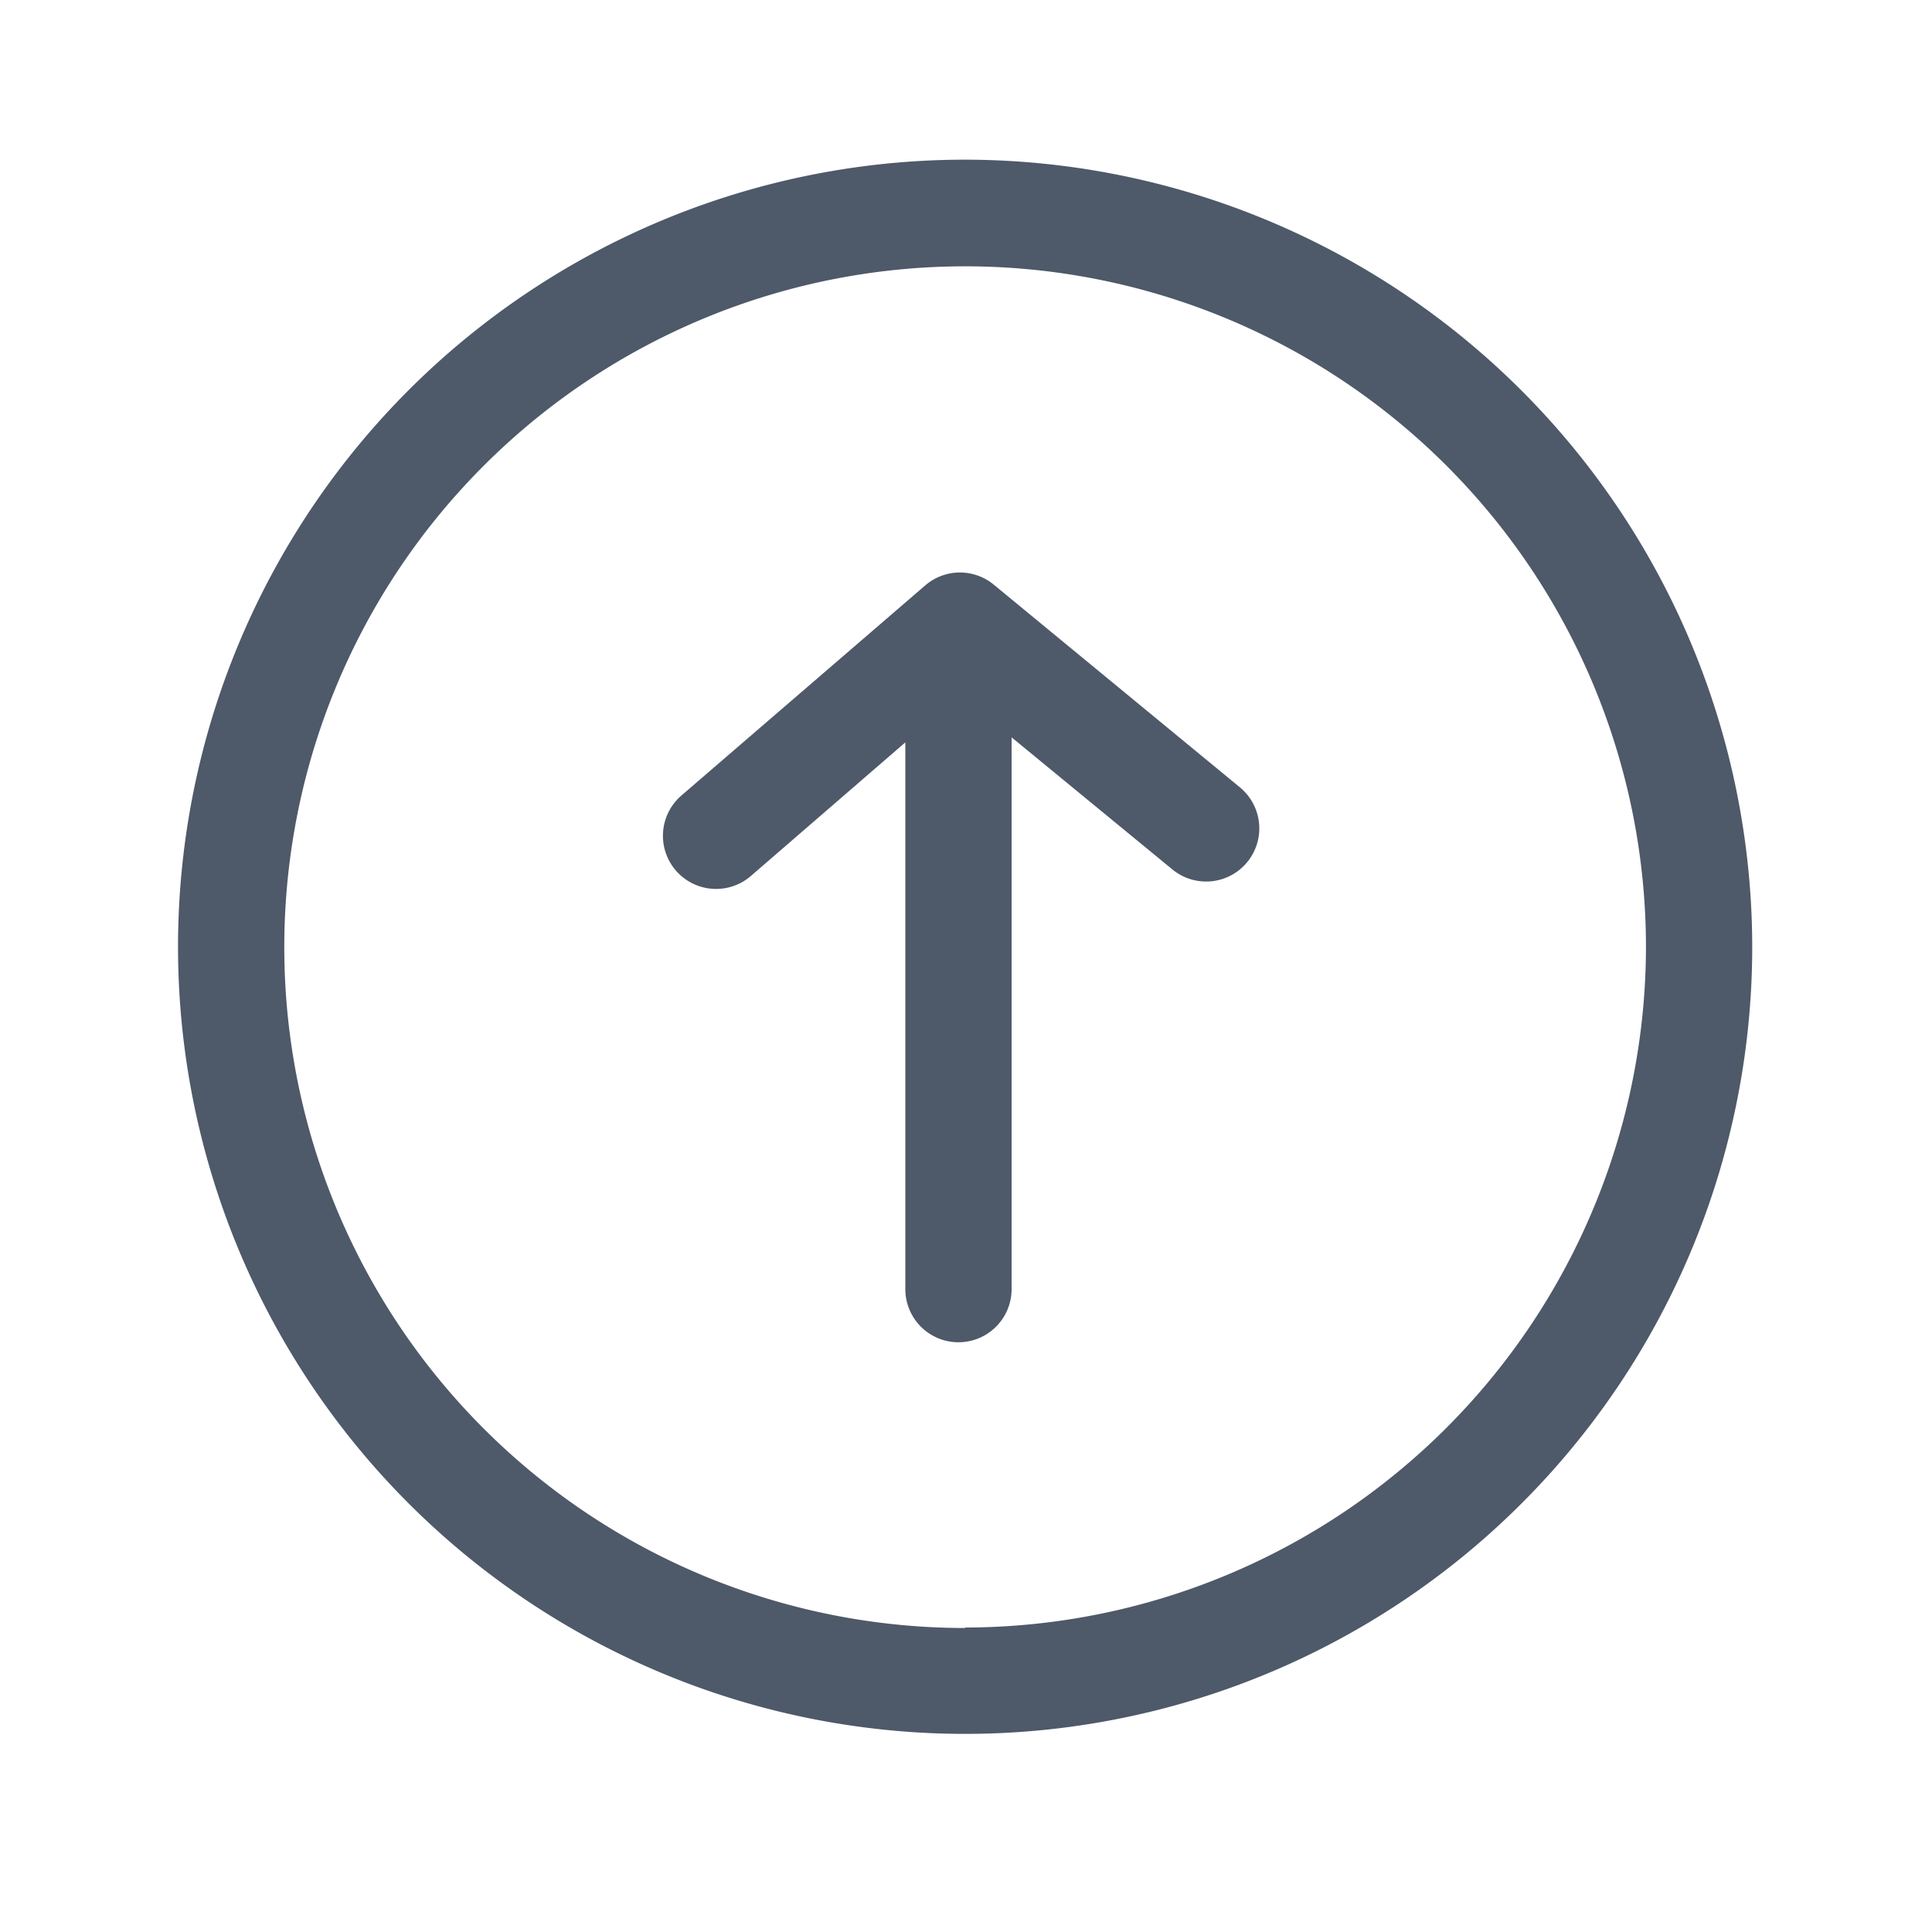 <?xml version="1.0" standalone="no"?><!DOCTYPE svg PUBLIC "-//W3C//DTD SVG 1.1//EN" "http://www.w3.org/Graphics/SVG/1.1/DTD/svg11.dtd"><svg class="icon" width="256px" height="256.00px" viewBox="0 0 1024 1024" version="1.1" xmlns="http://www.w3.org/2000/svg"><path fill="#4e5969" d="M511.539 84.634A417.178 417.178 0 1 0 928.717 501.76a417.638 417.638 0 0 0-417.178-417.126z m0 778.24A360.858 360.858 0 1 1 872.397 501.76a361.216 361.216 0 0 1-360.858 360.858z"  /><path fill="#4e5969" d="M526.694 309.862a28.16 28.16 0 0 0-36.301 0.41L361.165 421.632a28.16 28.16 0 0 0 36.762 42.701l81.92-70.861v289.792a28.16 28.16 0 0 0 56.32 0V390.81L621.363 460.8a28.16 28.16 0 0 0 35.84-43.469z"  /></svg>